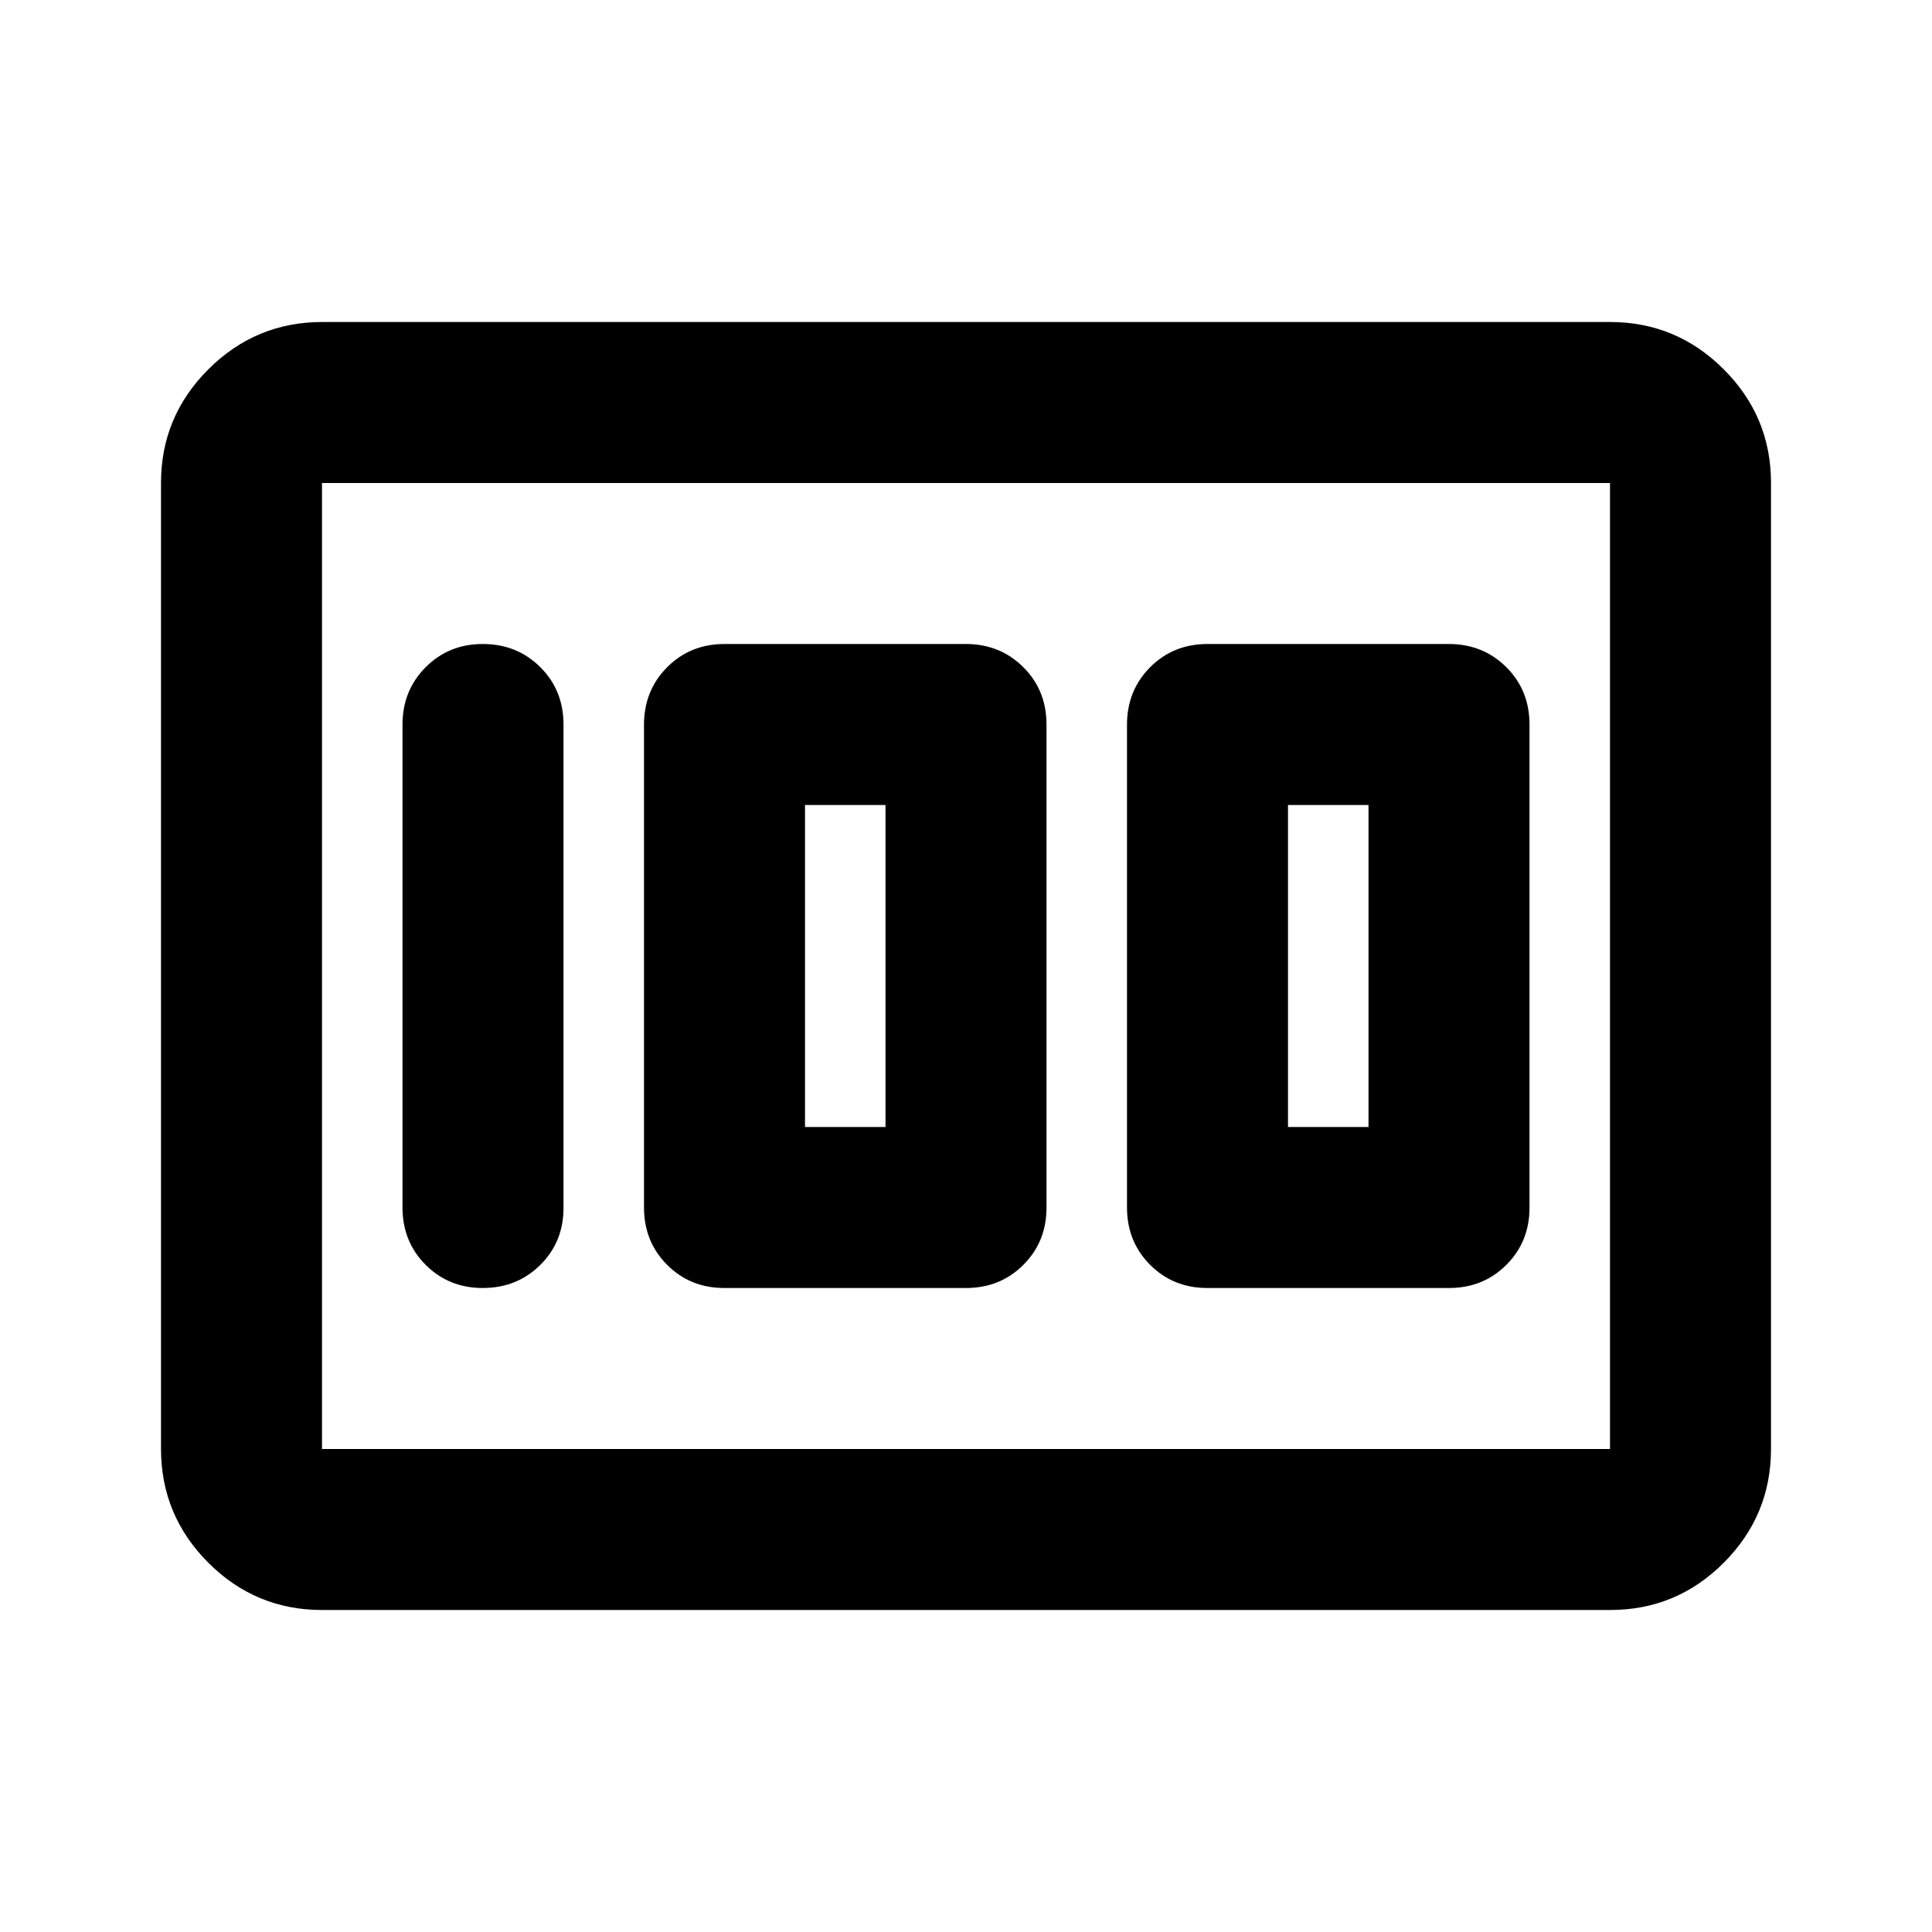 <svg xmlns="http://www.w3.org/2000/svg" viewBox="0 0 24 24" width="24" height="24"><path fill="currentColor" d="M15 16h3q.425 0 .713-.288T19 15V9q0-.425-.288-.712T18 8h-3q-.425 0-.712.288T14 9v6q0 .425.288.713T15 16m1-2v-4h1v4zm-7 2h3q.425 0 .713-.288T13 15V9q0-.425-.288-.712T12 8H9q-.425 0-.712.288T8 9v6q0 .425.288.713T9 16m1-2v-4h1v4zm-3 1V9q0-.425-.288-.712T6 8t-.712.288T5 9v6q0 .425.288.713T6 16t.713-.288T7 15m-5 3V6q0-.825.588-1.412T4 4h16q.825 0 1.413.588T22 6v12q0 .825-.587 1.413T20 20H4q-.825 0-1.412-.587T2 18m2 0h16V6H4zm0 0V6z"/></svg>